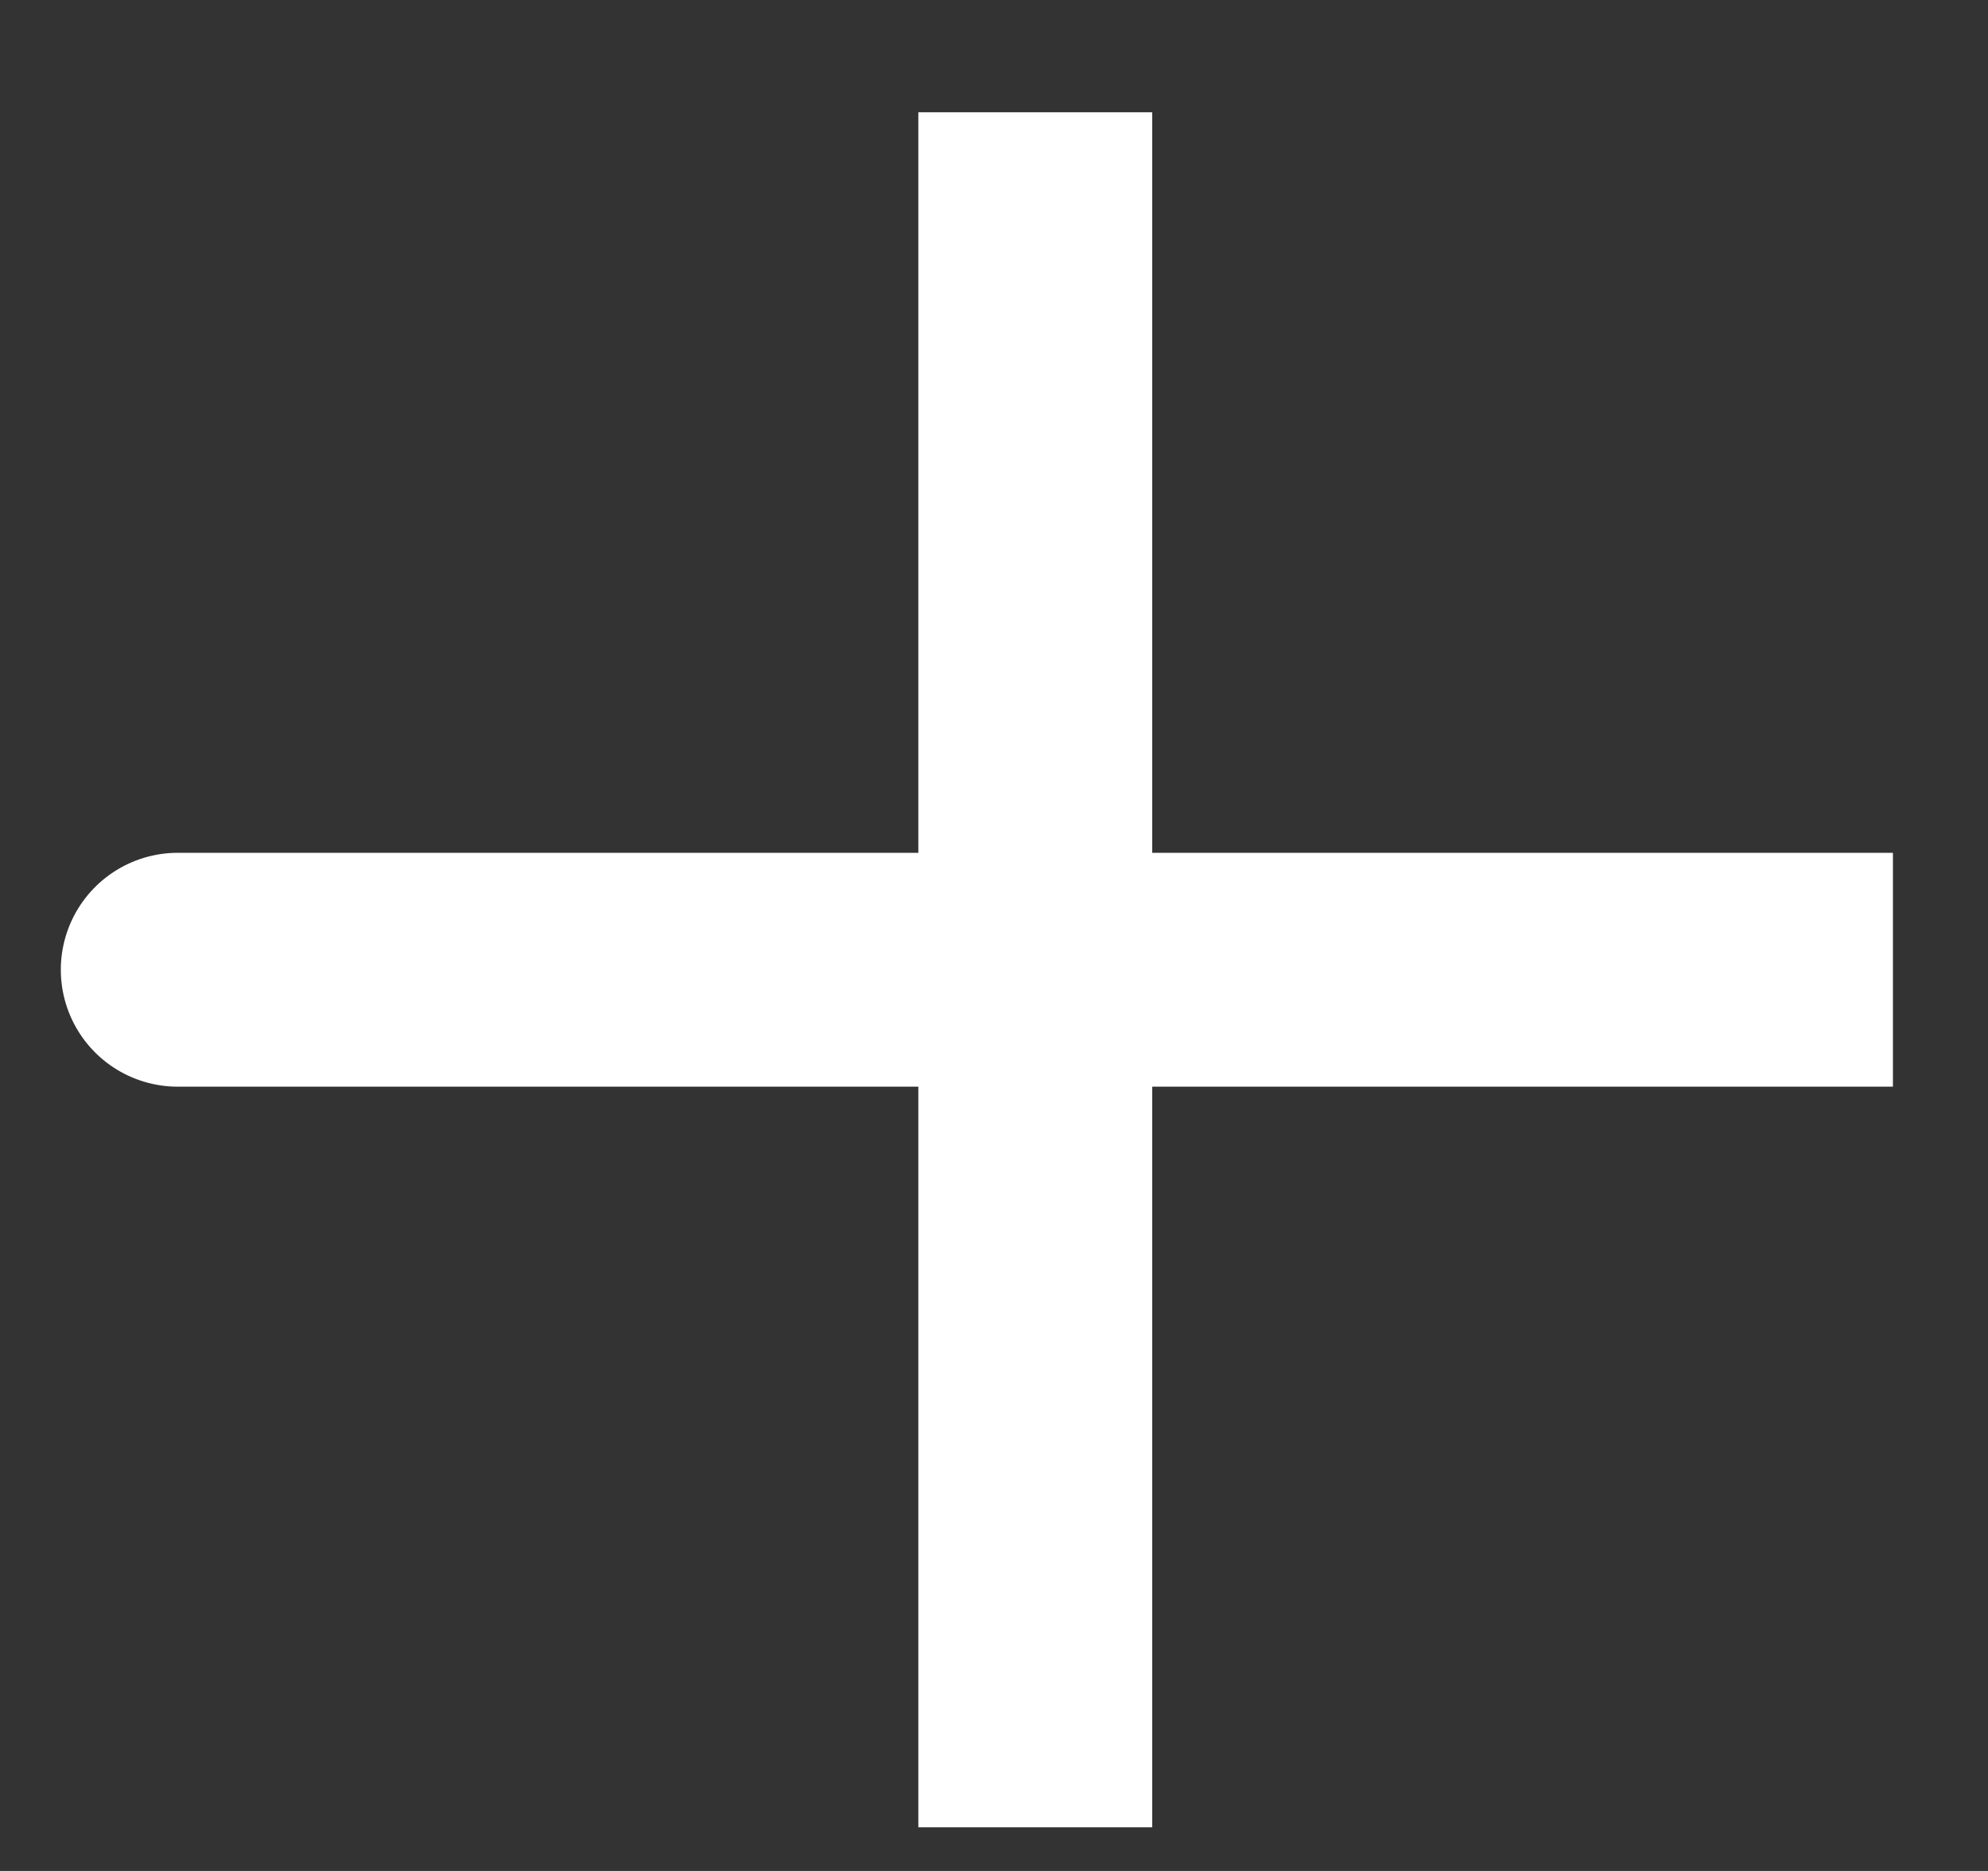 <svg width="17" height="16" viewBox="0 0 17 16" fill="none" xmlns="http://www.w3.org/2000/svg">
<rect x="0" y="0" width="17" height="16" fill="#333333" stroke="none"/>
<path d="M8.853 8.293H1.52M8.853 15.627V8.293V15.627ZM8.853 8.293V0.96V8.293ZM8.853 8.293H16.187H8.853Z" stroke="white" stroke-width="2" stroke-linecap="round"/>
</svg>
